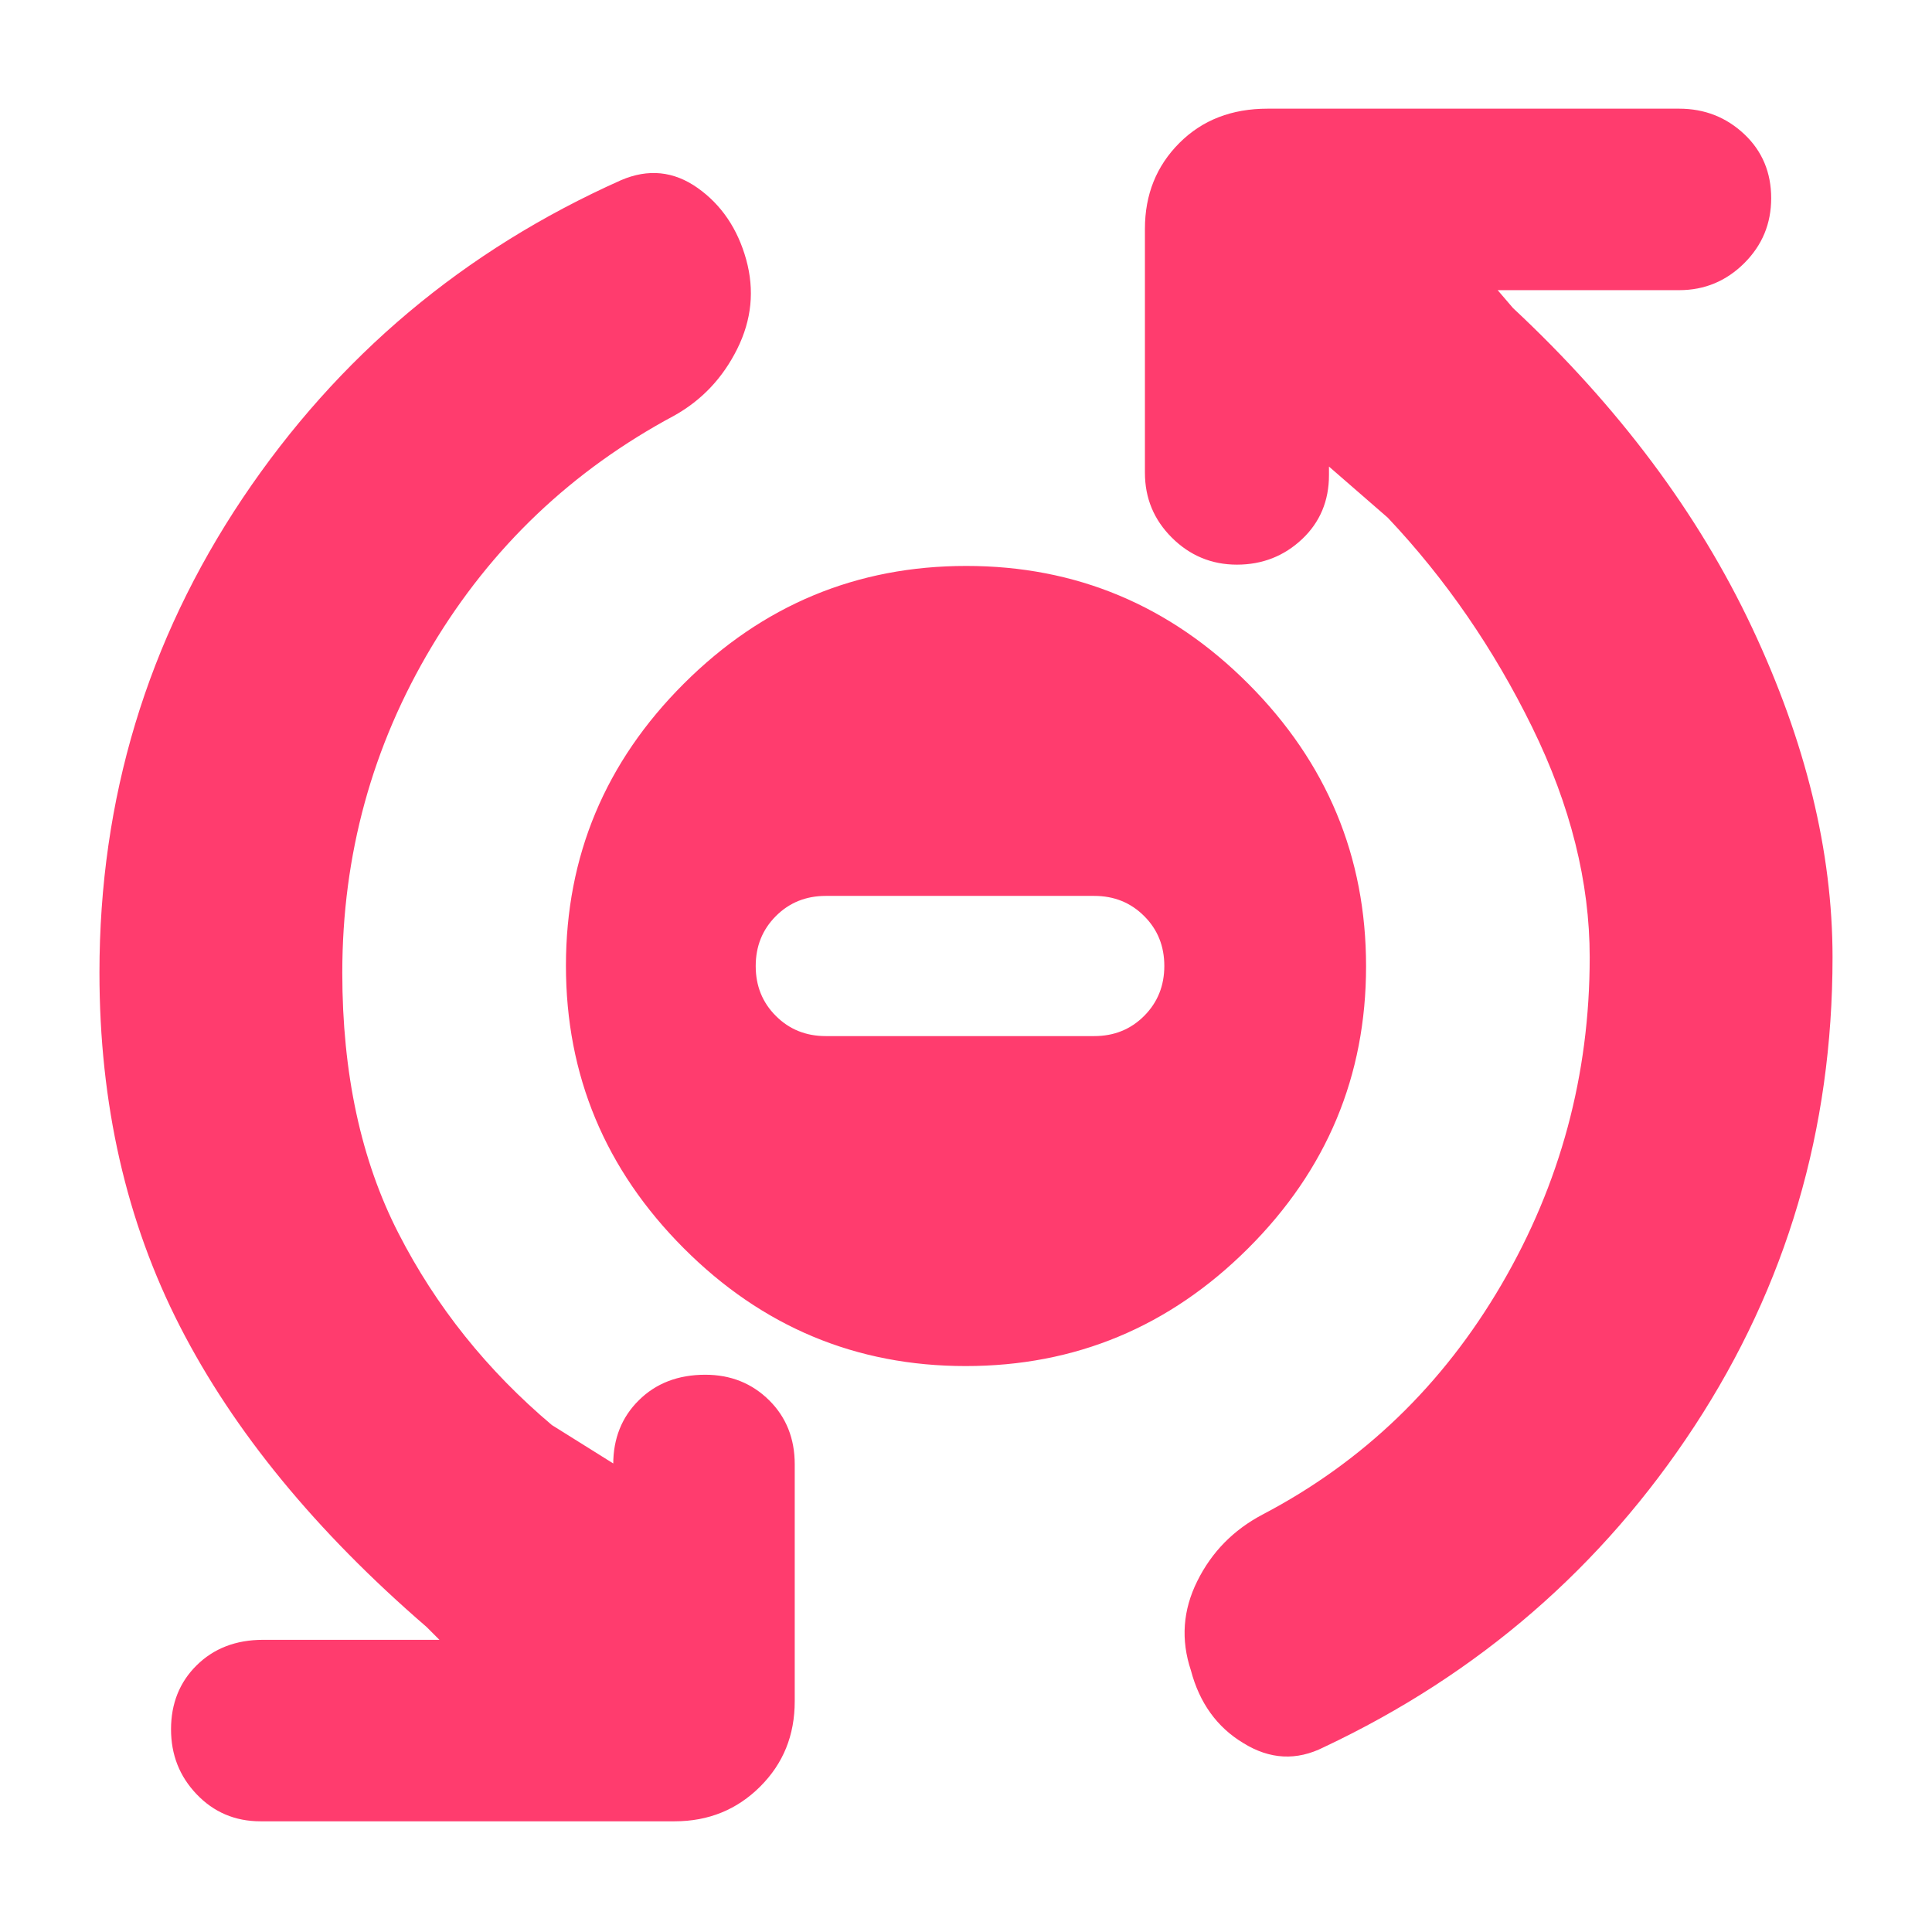 <svg height="48" viewBox="0 -960 960 960" width="48" xmlns="http://www.w3.org/2000/svg"><path fill="rgb(255, 60, 110)" d="m339.677-339.83c-38.978-39.09-58.466-85.85-58.466-140.31 0-54.47 19.54-101.2 58.618-140.19 39.078-38.98 85.853-58.46 140.324-58.46 54.466 0 101.189 19.55 140.172 58.61 38.976 39.09 58.464 85.86 58.464 140.32 0 54.48-19.54 101.21-58.618 140.18-39.078 38.98-85.853 58.47-140.323 58.47-54.466 0-101.19-19.54-140.171-58.62zm204.038-105.34c9.865 0 18.137-3.34 24.814-10.03 6.678-6.71 10.016-14.97 10.016-24.84 0-9.85-3.338-18.12-10.016-24.77-6.677-6.69-14.949-10.02-24.814-10.02h-133.376c-9.865 0-18.137 3.34-24.814 10.03-6.678 6.69-10.016 14.97-10.016 24.84 0 9.85 3.338 18.12 10.016 24.77 6.677 6.69 14.949 10.02 24.814 10.02zm-373.632-31.51c0 50.04 9.299 93.21 27.944 129.54 18.62 36.33 44.024 68.09 76.208 95.25l30.485 19.07v.362c0-12.7 4.216-23.36 12.7-31.74 8.459-8.4 19.458-12.7 33.024-12.7 12.702 0 23.269 4.3 31.755 12.7 8.459 8.38 12.7 19.04 12.7 31.74v117.768c0 17.002-5.715 30.976-17.147 42.406-11.431 11.43-25.632 17.284-42.55 17.284h-205.763c-12.702 0-23.295-4.582-31.754-13.468-8.484-8.886-12.7-19.567-12.7-32.272 0-12.7 4.216-23.36 12.7-31.74 8.459-8.38 19.458-12.7 33.024-12.7h87.641l-6.351-6.36c-55.048-47.5-95.896-97.3-122.57-149.36-26.673-52.08-40.009-110.52-40.009-175.78 0-86.39 23.701-164.88 71.128-235.74 47.402-70.64 110.071-123.22 187.982-158.02 13.54-5.83 26.24-4.56 38.104 3.82 11.837 8.38 19.89 20.31 24.133 35.56 4.217 15.24 2.743 29.97-4.446 44.45-7.214 14.48-17.579 25.4-31.119 33.03-50.805 27.18-91.043 65.29-120.663 114.82-29.646 49.54-44.456 103.64-44.456 162.08zm619.831-7.64c0-37.33-9.525-75.44-28.578-114.31-19.052-38.86-42.982-73.67-71.764-104.14l-29.212-25.4v4.3c0 12.68-4.446 23.36-13.336 31.74-8.891 8.38-19.689 12.7-32.39 12.7-12.7 0-23.498-4.58-32.389-13.46-8.889-8.89-13.336-19.55-13.336-32.25v-121.17c0-17.02 5.717-31.24 17.147-42.67 11.431-11.43 26.039-17.02 43.82-17.02h204.495c12.7 0 23.497 4.32 32.388 12.7 8.89 8.38 13.336 19.05 13.336 31.75s-4.446 23.38-13.336 32.27c-8.891 8.88-19.688 13.46-32.388 13.46h-90.181l7.621 8.89c52.481 49.03 92.085 102.12 118.759 158.76 26.672 56.65 40.009 111.27 40.009 163.85 0 85.62-22.863 163.09-68.589 232.96-45.725 69.85-107.123 123.2-184.17 159.527-13.566 6.847-26.902 6.098-40.01-2.039-13.134-7.878-21.821-20.068-26.038-36.068-5.08-15.24-4.038-29.99 3.175-44.46 7.189-14.48 17.986-25.41 32.388-33.02 49.943-26.17 89.547-64.28 118.759-114.32 29.214-50.04 43.82-104.15 43.82-162.58z"/></svg>